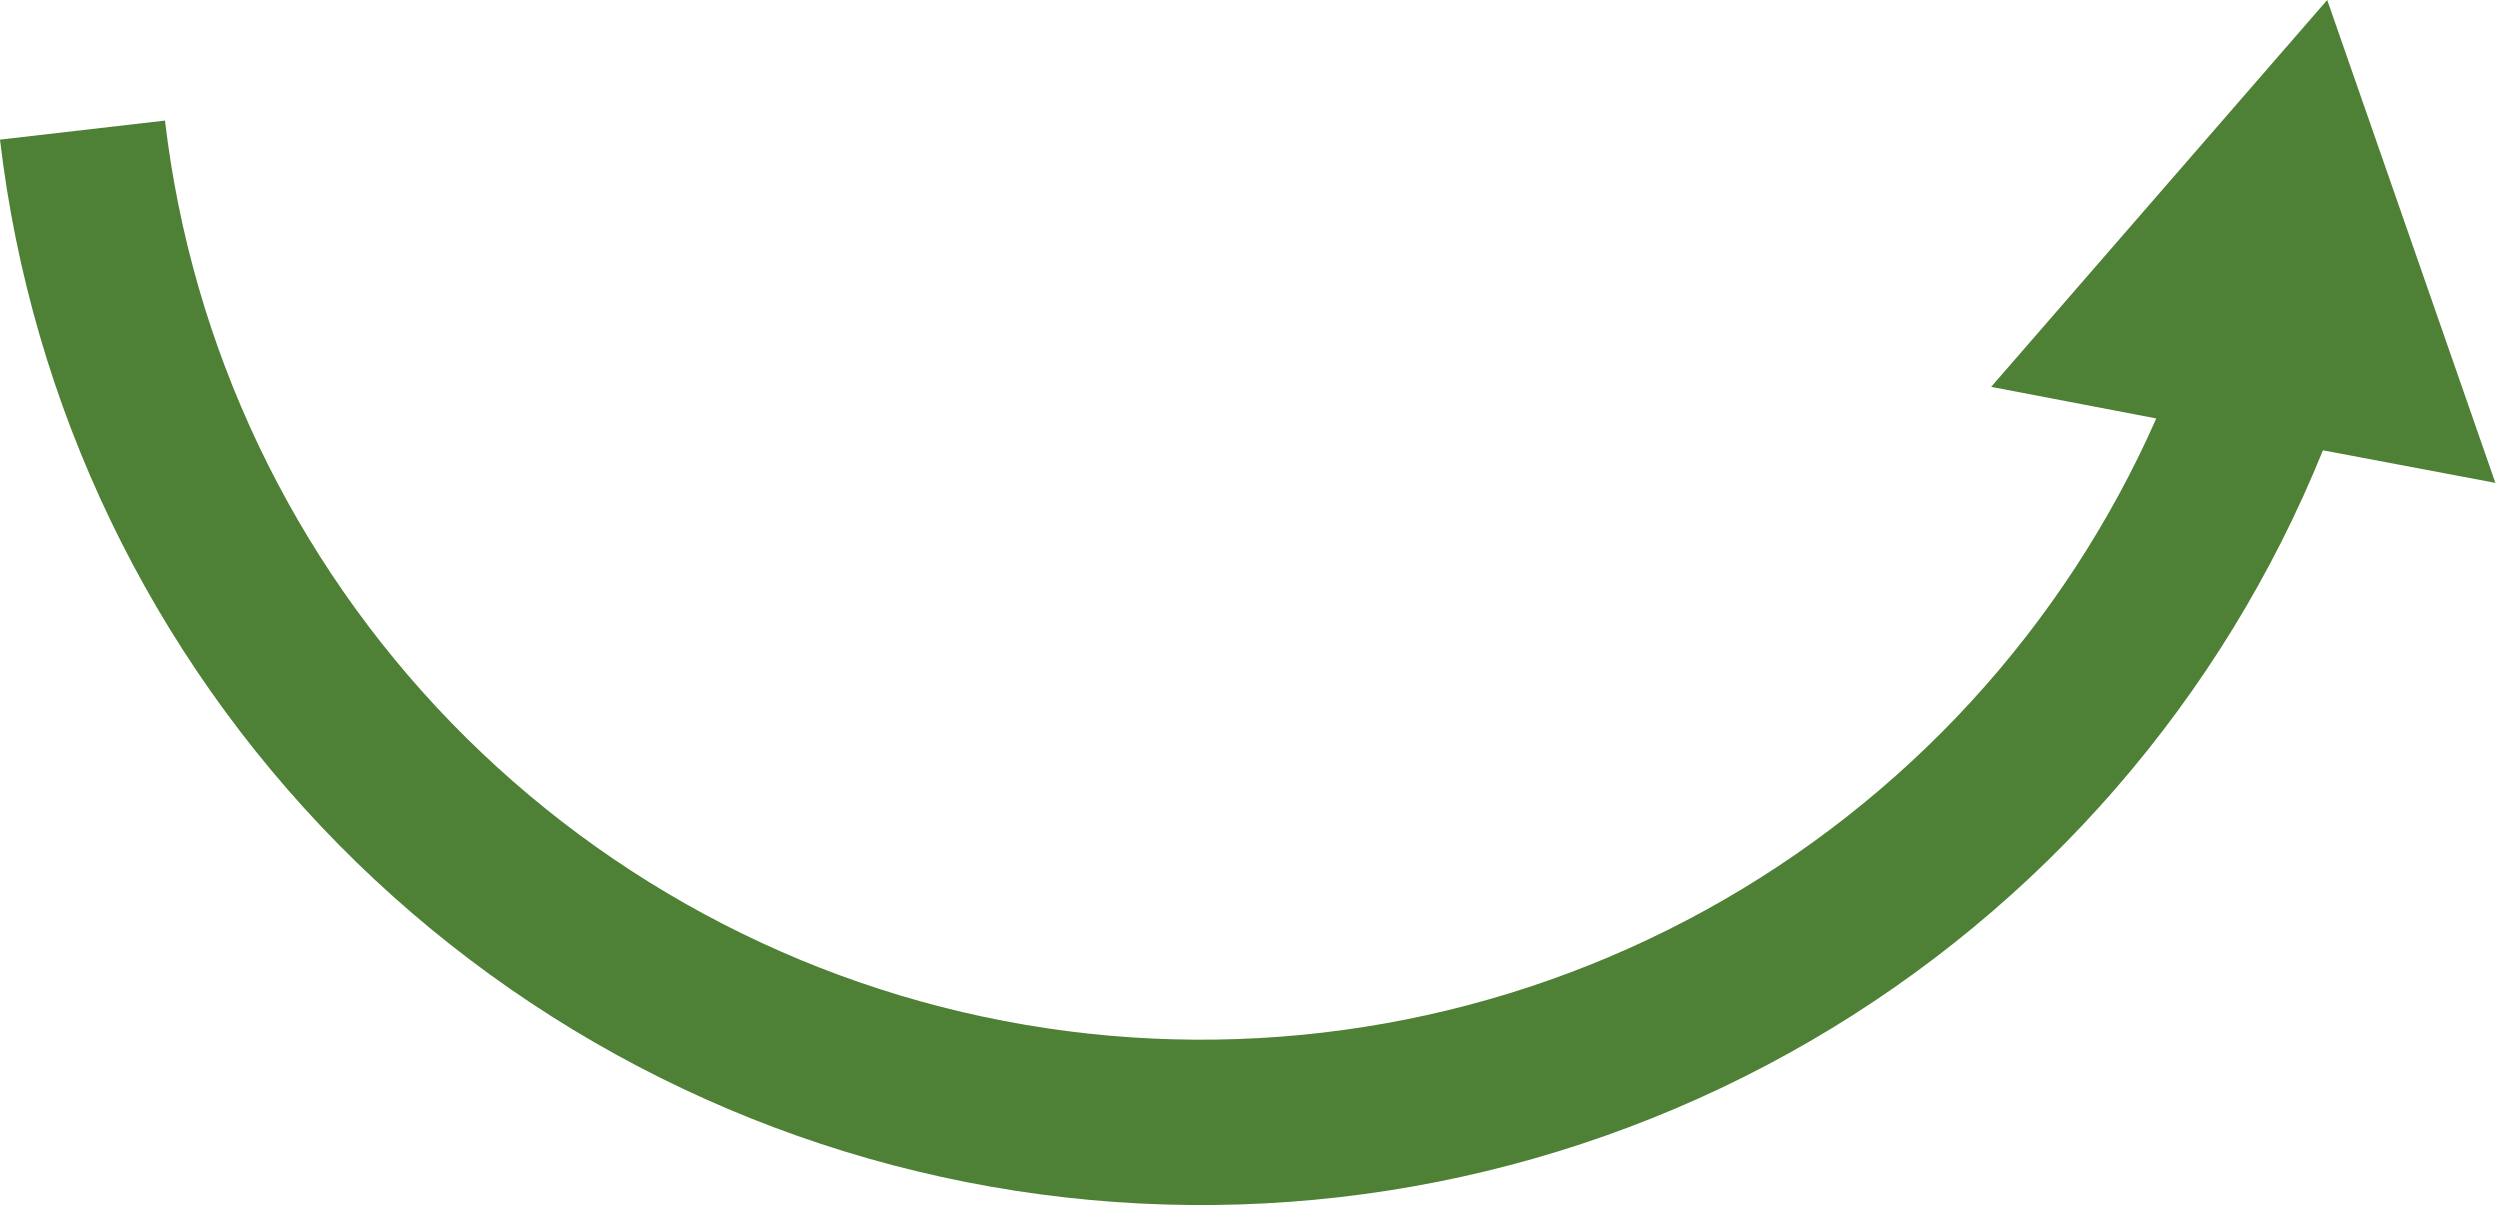 <svg width="363" height="175" viewBox="0 0 363 175" fill="none" xmlns="http://www.w3.org/2000/svg">
<path d="M337.911 0L362.329 70.112L337.288 65.385C322.699 101.455 296.475 131.655 262.753 151.218C229.032 170.781 189.735 178.593 151.064 173.42C112.394 168.248 76.552 150.387 49.198 122.655C21.843 94.923 4.533 58.9 0 20.273L23.956 17.508C27.82 50.431 42.445 81.171 65.574 104.988C88.704 128.804 119.052 144.373 151.939 149.292C184.825 154.211 218.422 148.207 247.546 132.207C276.67 116.207 299.703 91.099 313.092 60.758L289.116 56.17L337.911 0Z" fill="#4E8035"/>
</svg>
